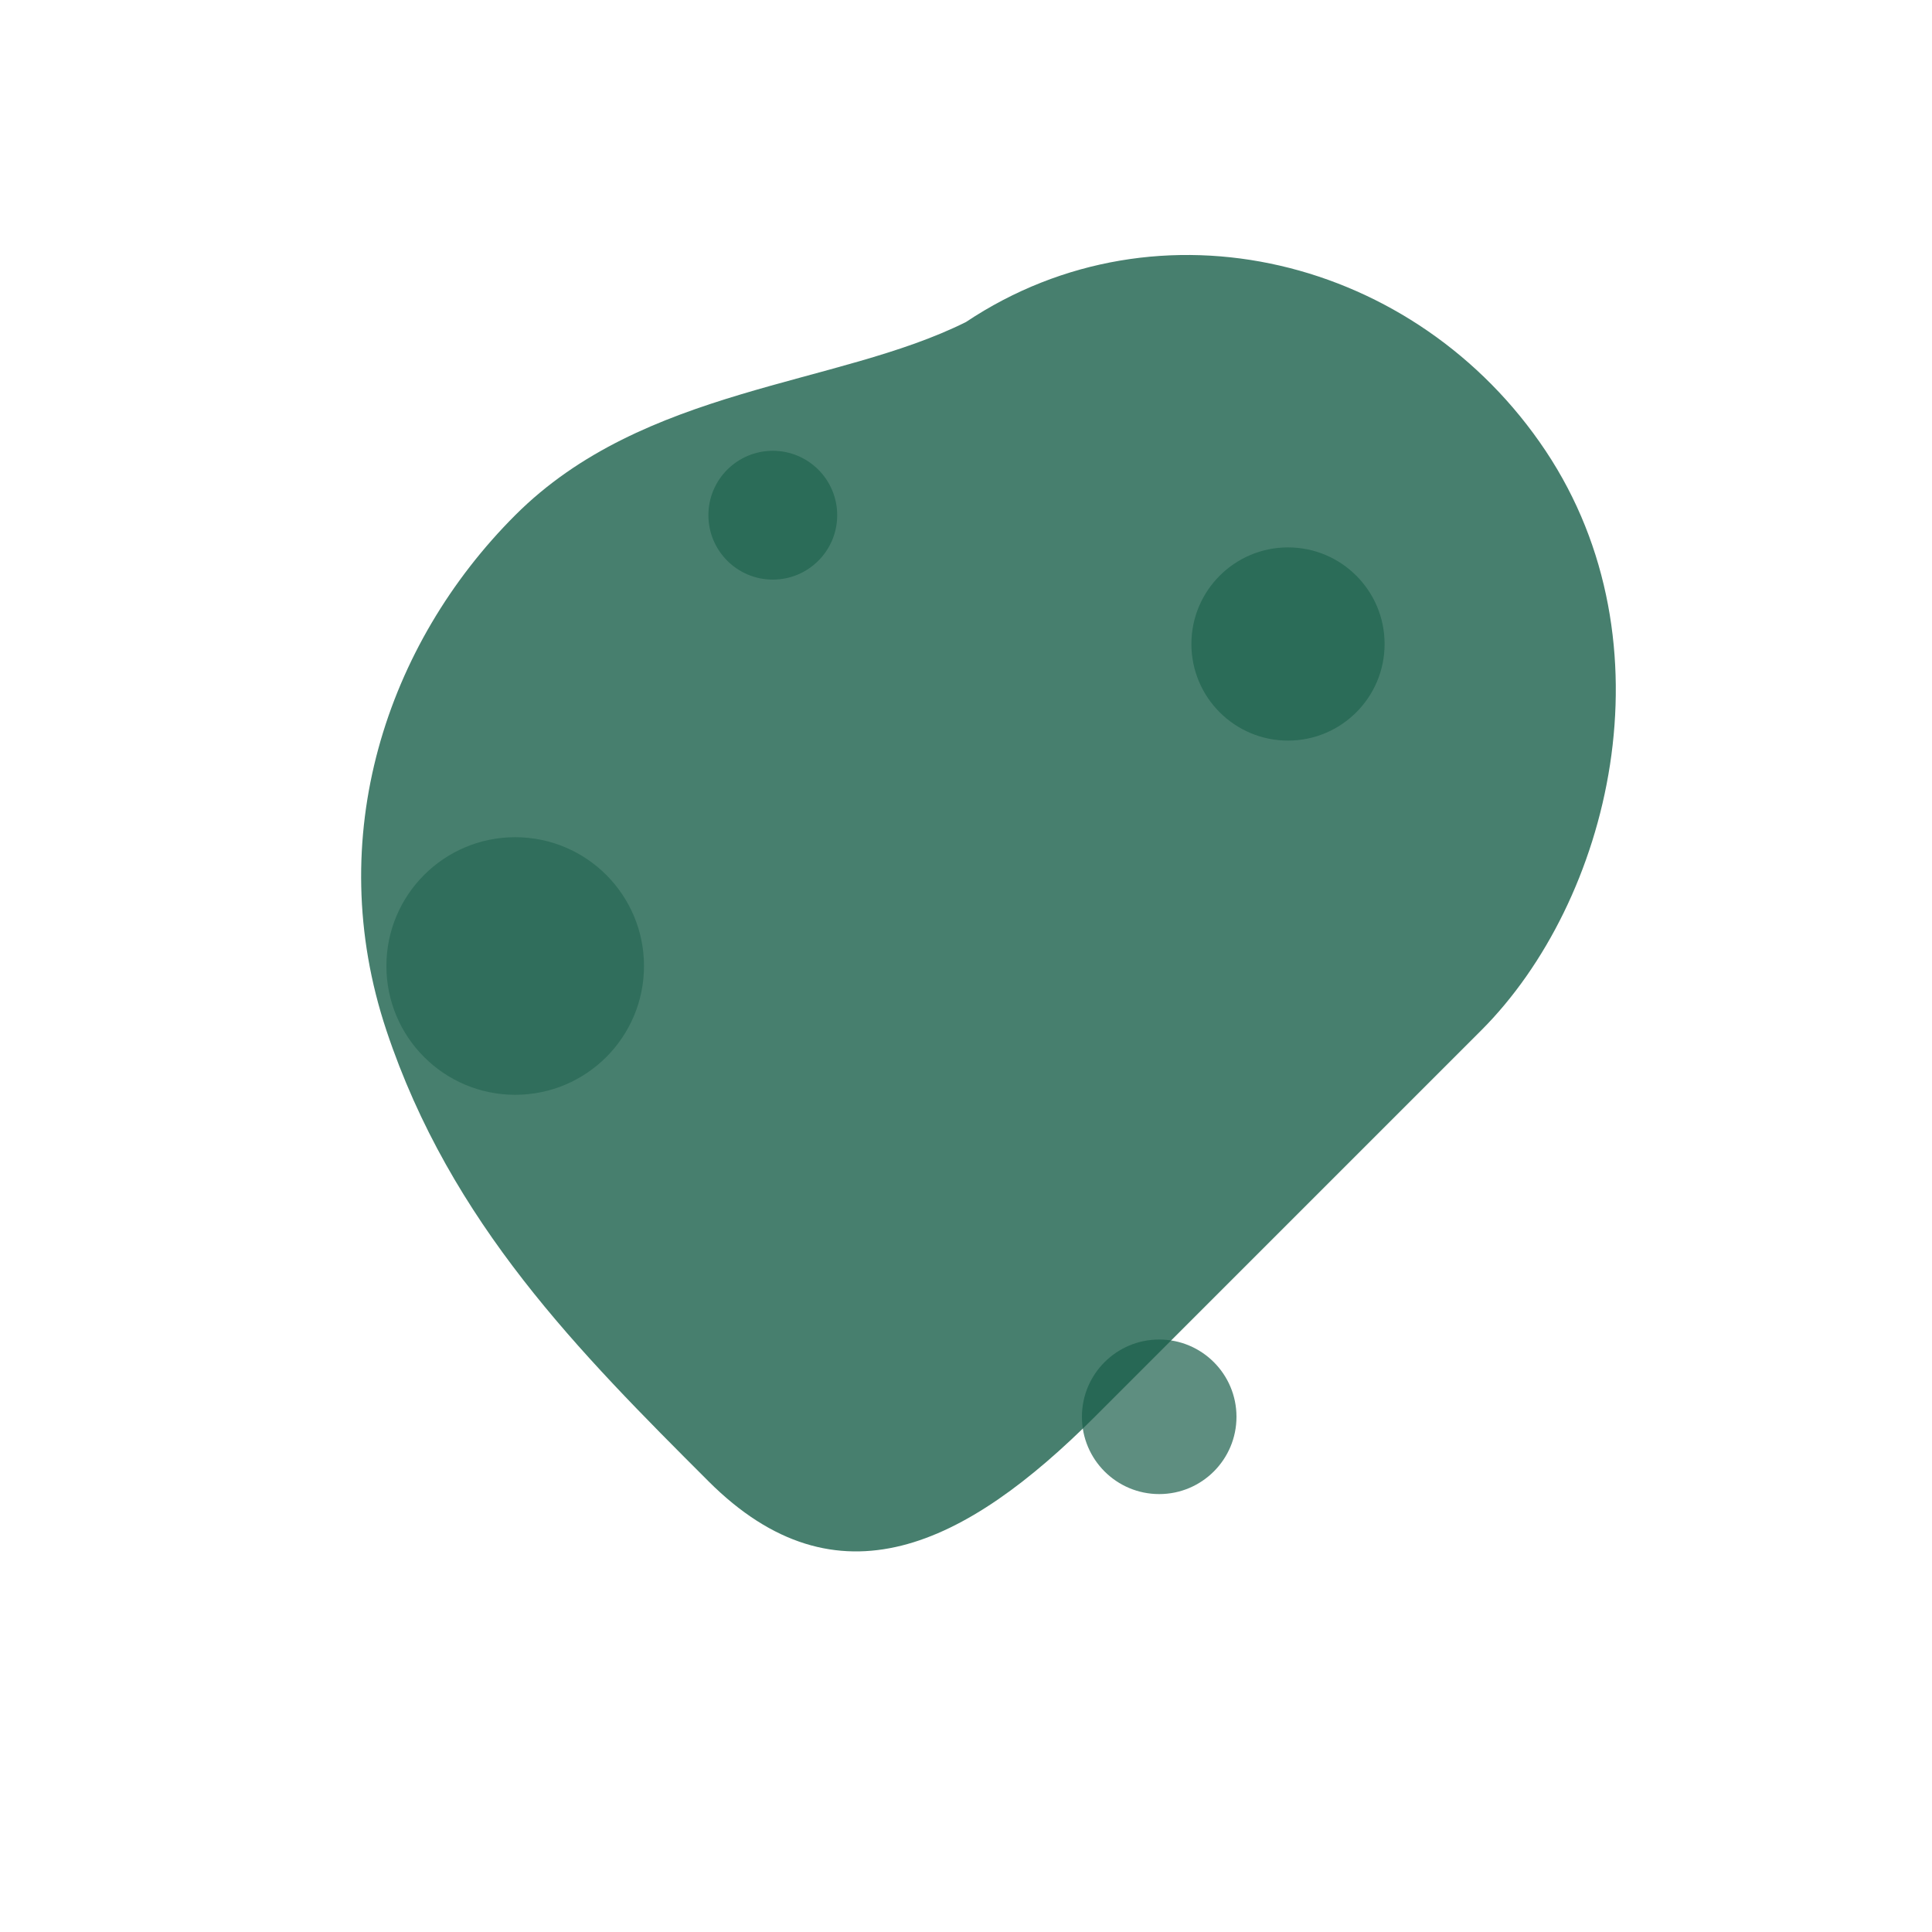 <svg width="300" height="300" viewBox="0 0 300 300" xmlns="http://www.w3.org/2000/svg">
  <!-- Ink splash effect -->
  <path d="M150,50 
           C180,30 220,40 240,70 
           C260,100 250,140 230,160 
           C210,180 190,200 170,220 
           C150,240 130,250 110,230 
           C90,210 70,190 60,160 
           C50,130 60,100 80,80 
           C100,60 130,60 150,50 Z" 
        fill="#1A5F4A" opacity="0.8"/>
  <!-- Additional ink splatters -->
  <circle cx="200" cy="100" r="15" fill="#1A5F4A" opacity="0.6"/>
  <circle cx="80" cy="150" r="20" fill="#1A5F4A" opacity="0.5"/>
  <circle cx="180" cy="220" r="12" fill="#1A5F4A" opacity="0.7"/>
  <circle cx="120" cy="80" r="10" fill="#1A5F4A" opacity="0.6"/>
</svg>
